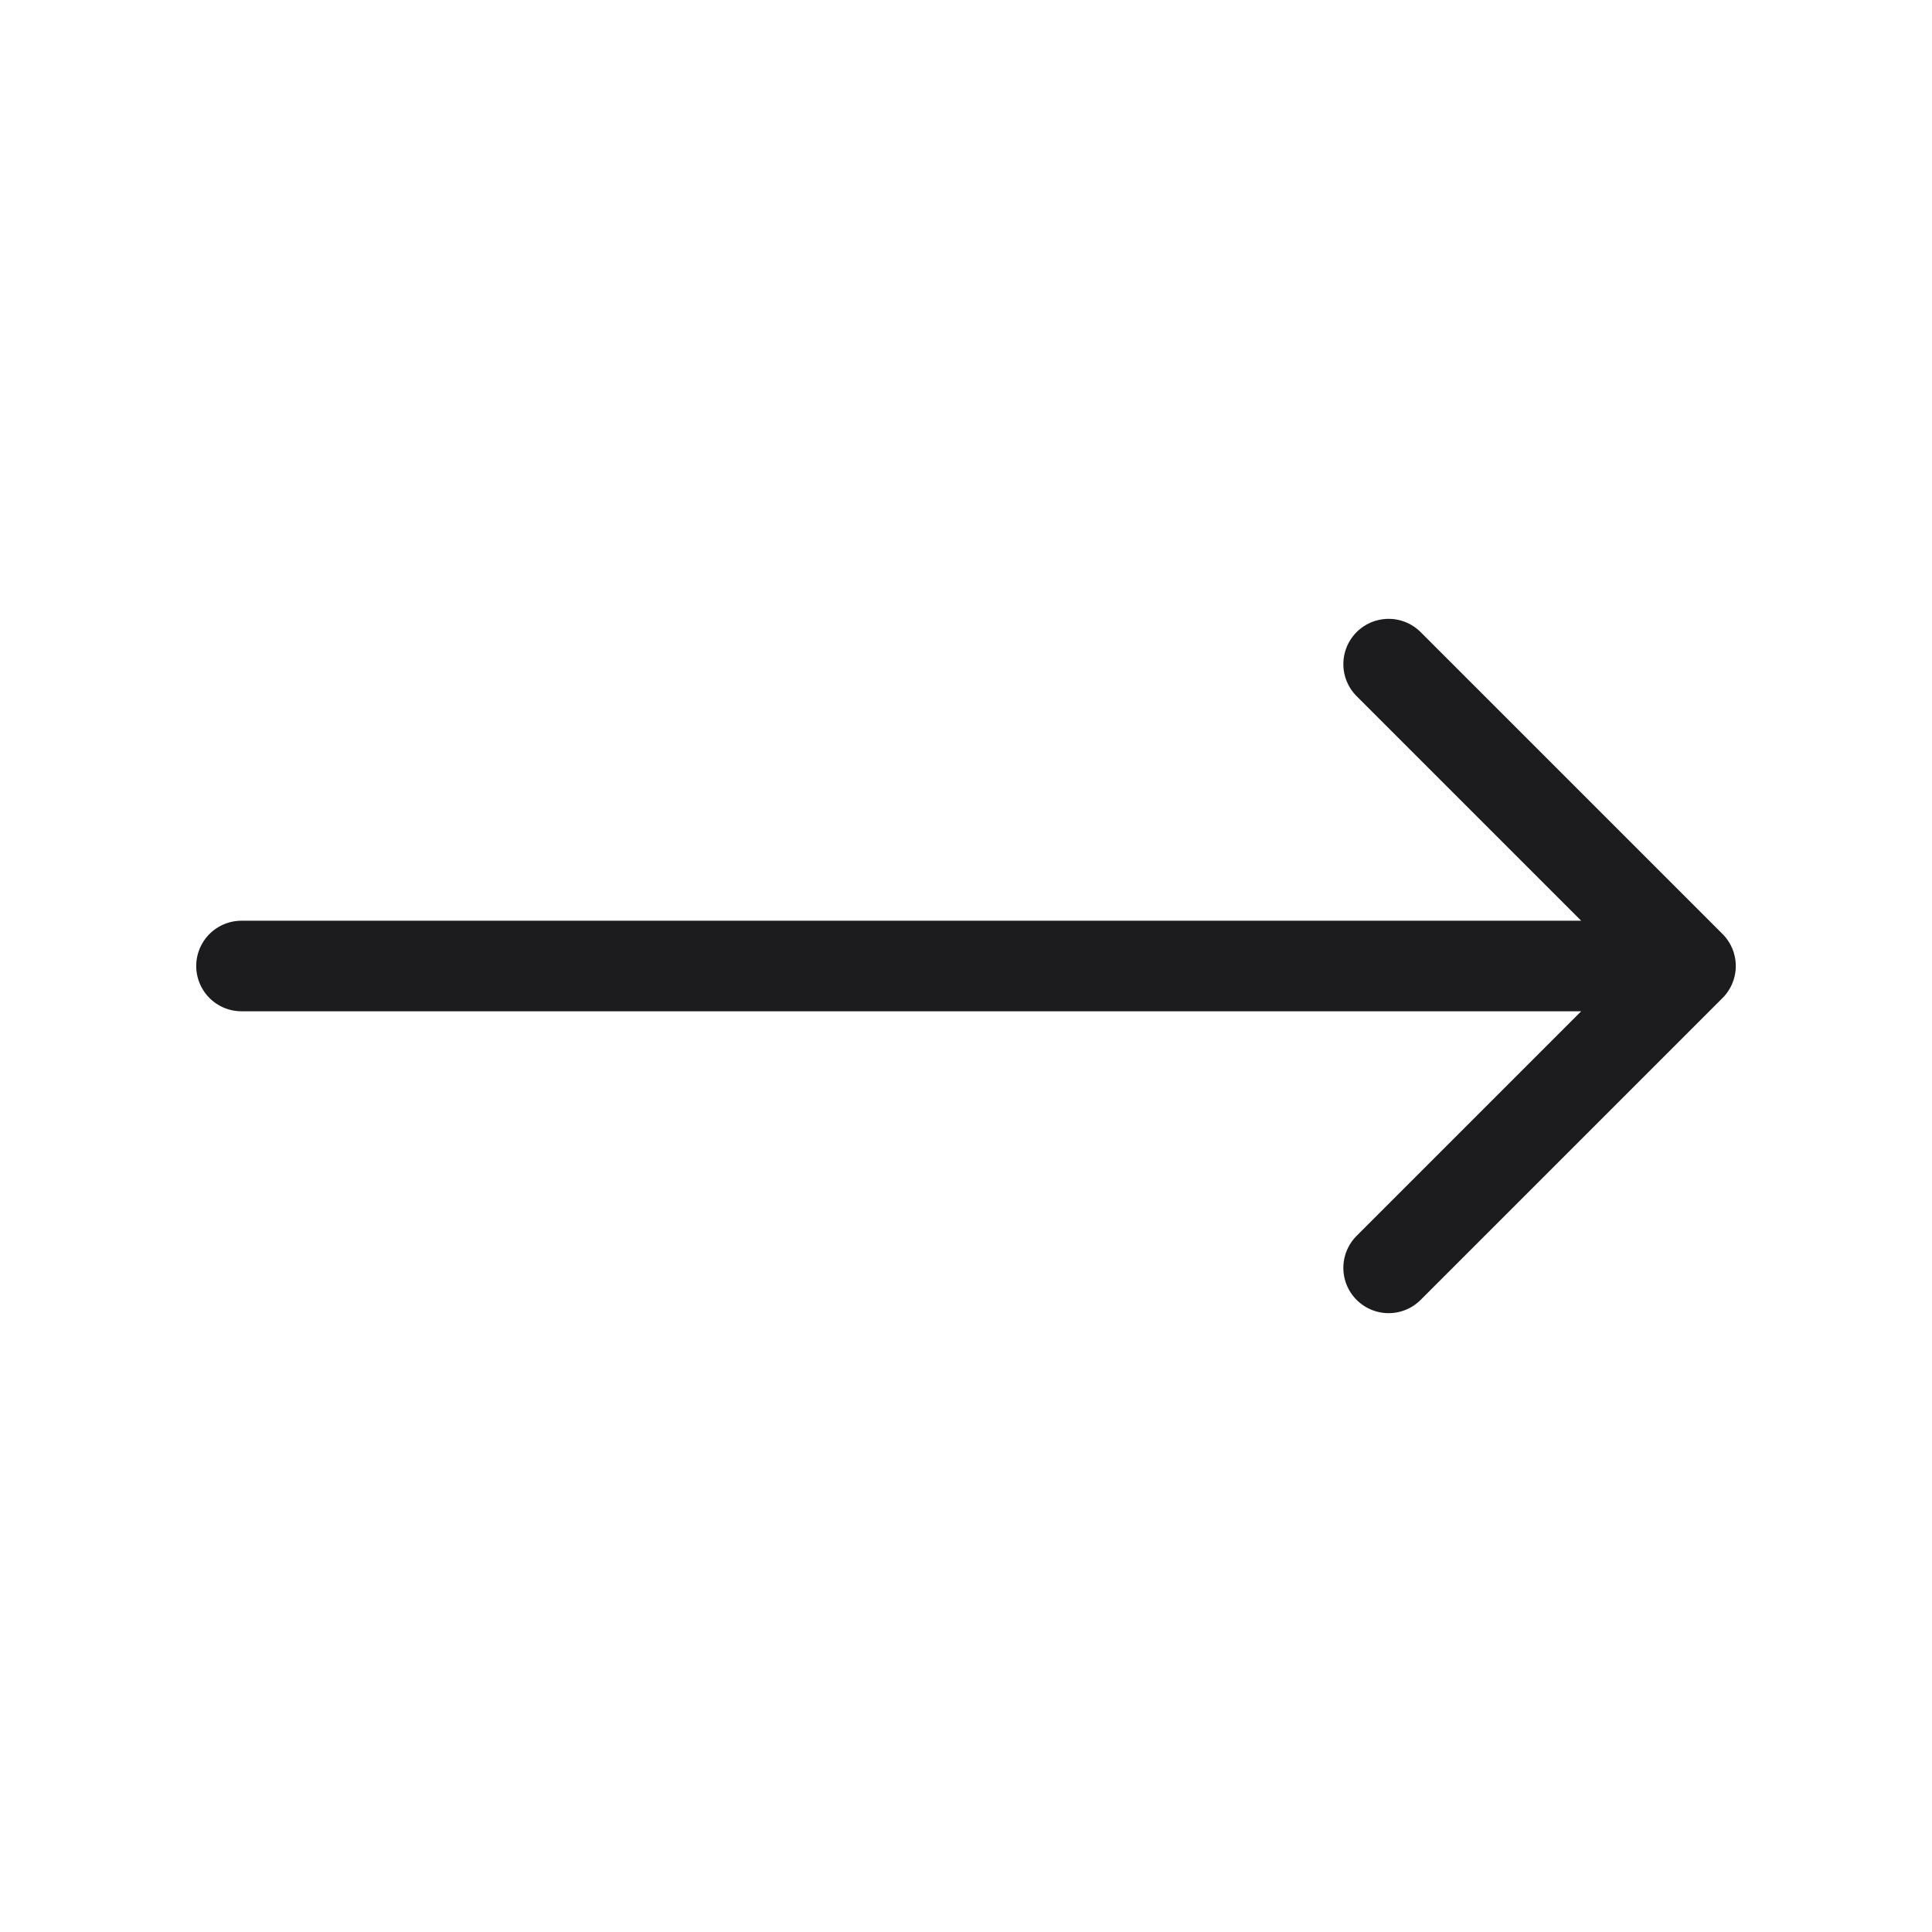 <svg width="32" height="32" viewBox="0 0 32 32" fill="none" xmlns="http://www.w3.org/2000/svg">
<path d="M23 11L28 16M28 16L23 21M28 16H4" stroke="#1C1C1E" stroke-width="1.5" stroke-linecap="round" stroke-linejoin="round"/>
</svg>
